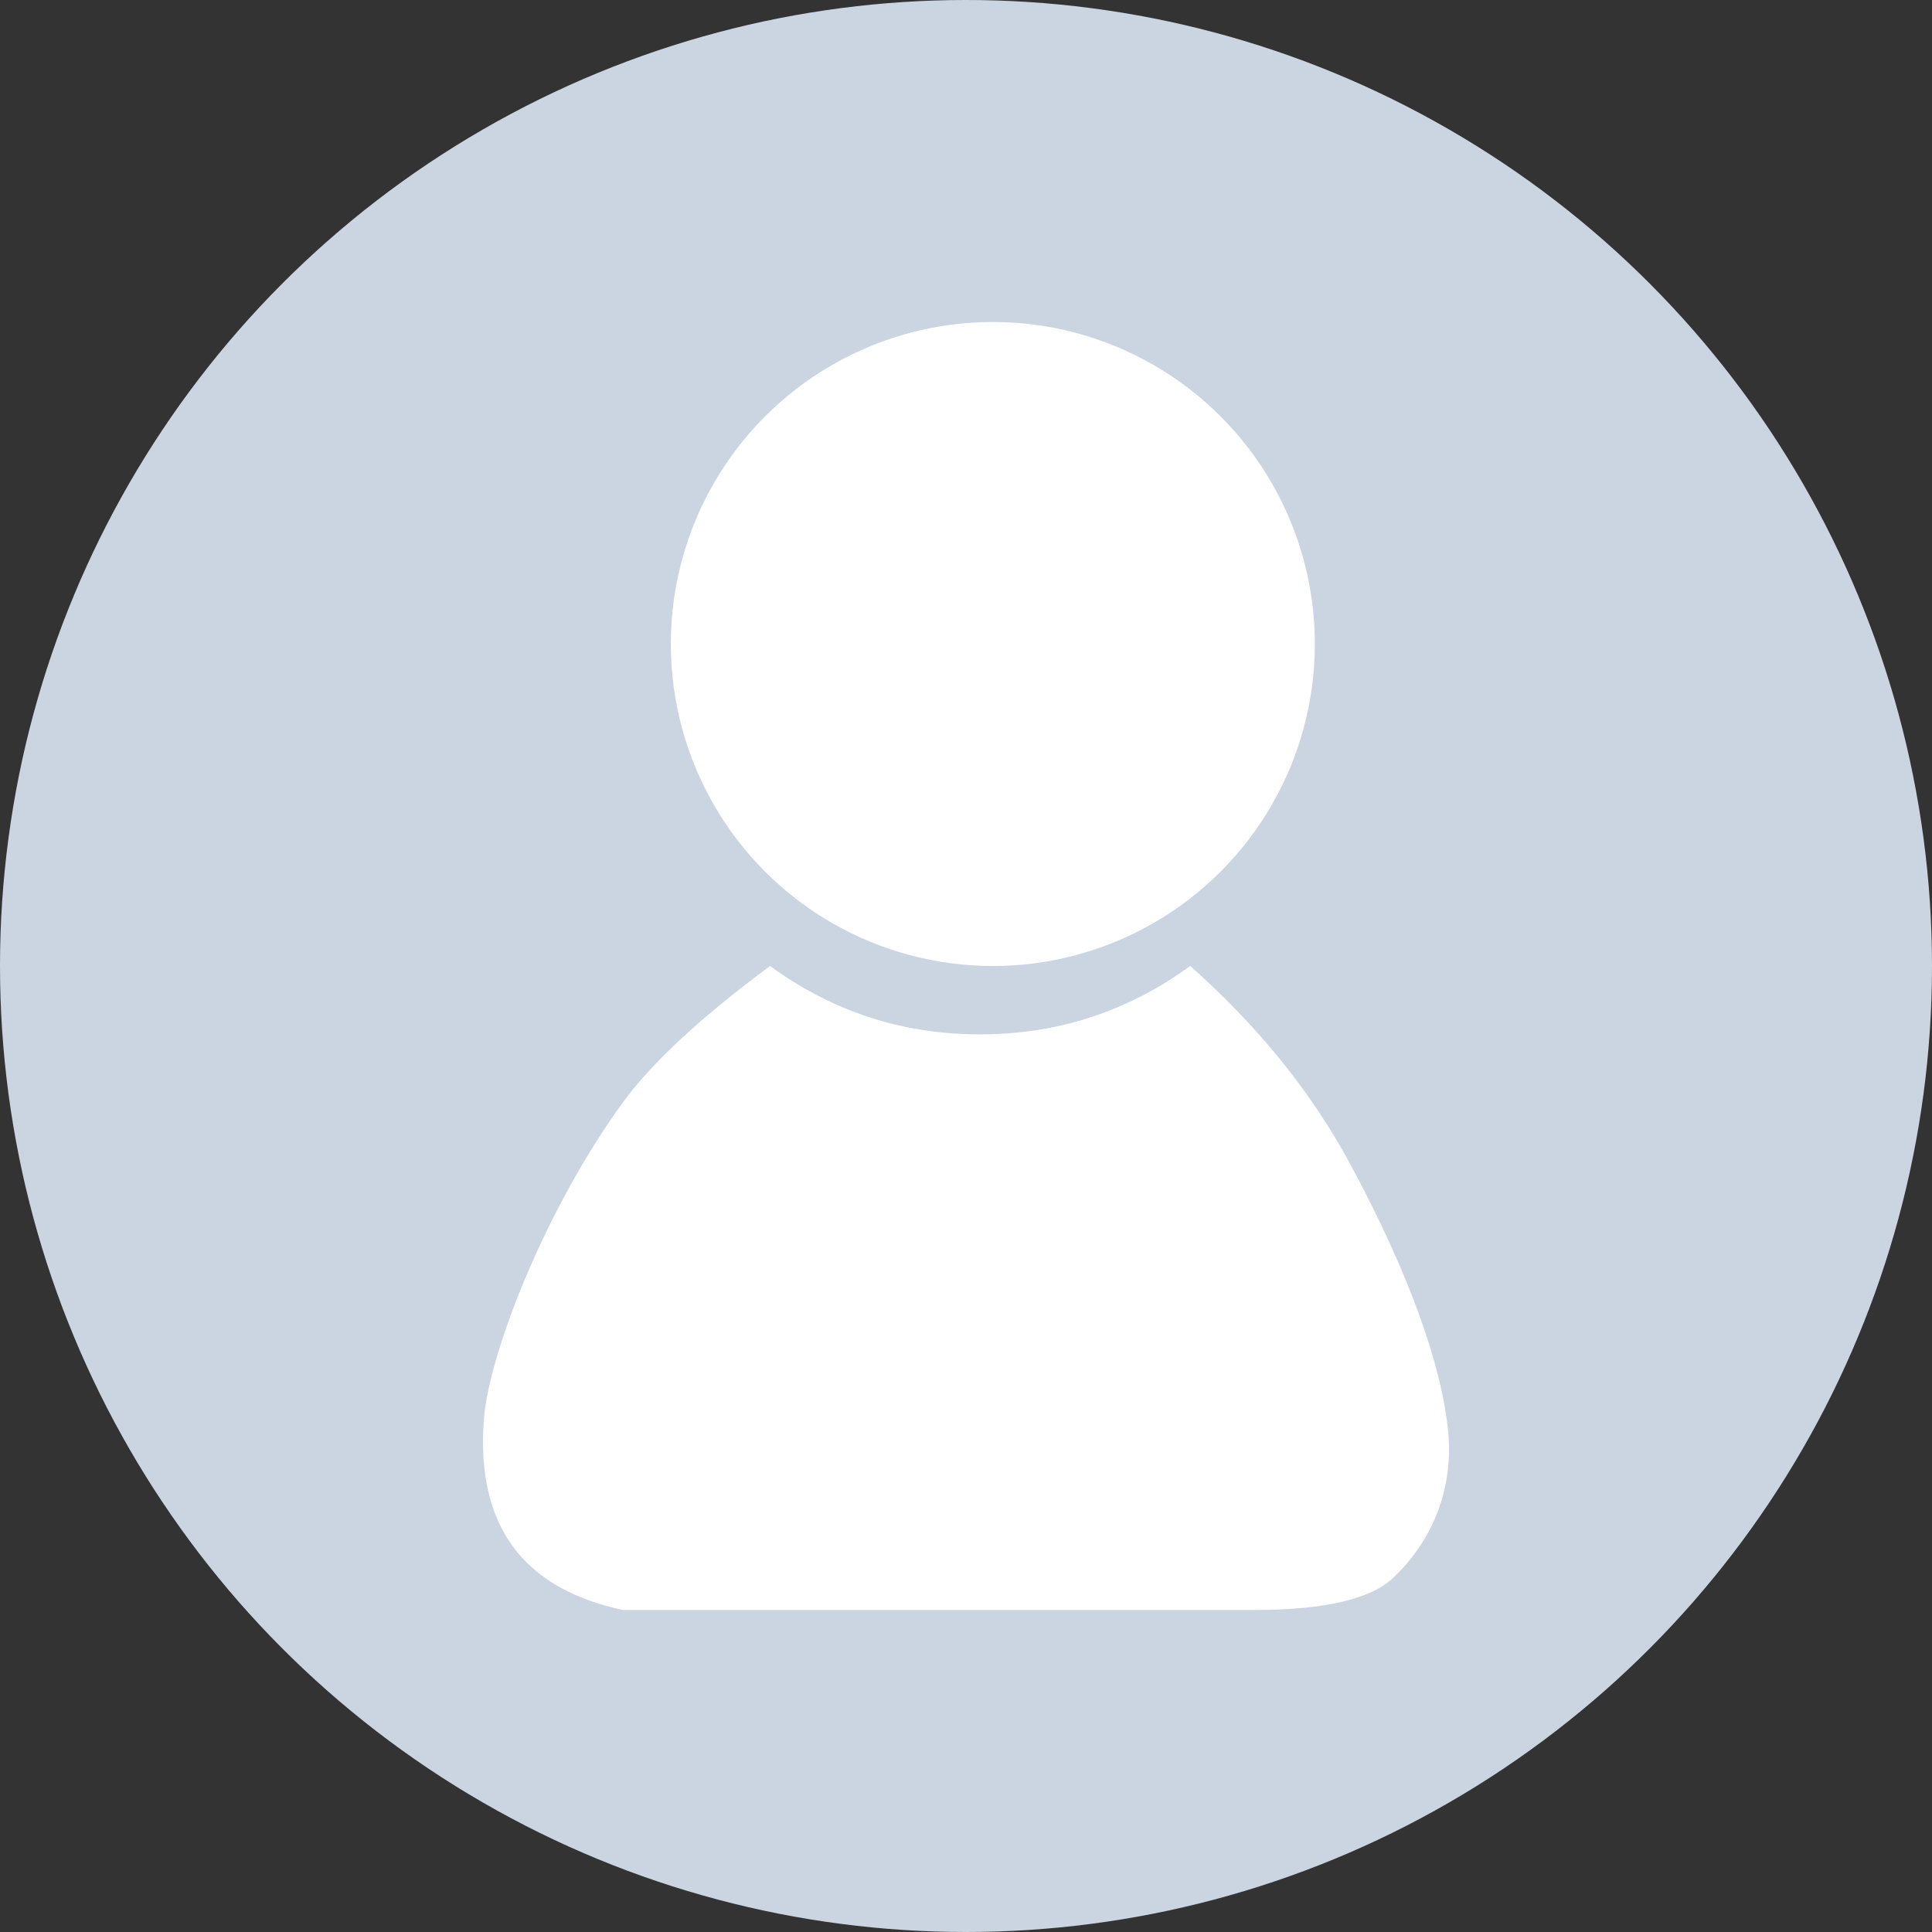 <?xml version="1.0" encoding="UTF-8"?>
<svg width="36px" height="36px" viewBox="0 0 36 36" version="1.1" xmlns="http://www.w3.org/2000/svg" xmlns:xlink="http://www.w3.org/1999/xlink">
    <rect x="0" y="0" width="36" height="36" fill="#333333" stroke="none"/>
    <!-- Generator: Sketch 52.2 (67145) - http://www.bohemiancoding.com/sketch -->
    <title>profile</title>
    <desc>Created with Sketch.</desc>
    <g id="Page-1" stroke="none" stroke-width="1" fill="none" fill-rule="evenodd">
        <g id="Photo-upload-" transform="translate(-112, -164)">
            <g id="profile" transform="translate(112, 164)">
                <circle id="Oval" fill="#CBD5E1" cx="18" cy="18" r="18"></circle>
                <g id="Group-4" transform="translate(9, 6)" fill="#FFFFFF">
                    <circle id="Oval-2" cx="9.5" cy="6" r="6"></circle>
                    <path d="M5.348,12 C6.513,12.849 7.817,13.274 9.261,13.274 C10.705,13.274 12.01,12.849 13.178,12 C14.446,13.124 15.444,14.36 16.169,15.709 C17.258,17.731 17.856,19.425 17.981,20.643 C18.106,21.861 17.594,22.802 16.961,23.4 C16.539,23.798 15.681,23.998 14.387,24 L2.609,24 C0.737,23.601 -0.127,22.421 0.015,20.462 C0.106,19.21 1.182,16.494 2.609,14.539 C3.146,13.802 4.059,12.956 5.348,12 Z" id="Path-2"></path>
                </g>
            </g>
        </g>
    </g>
</svg>